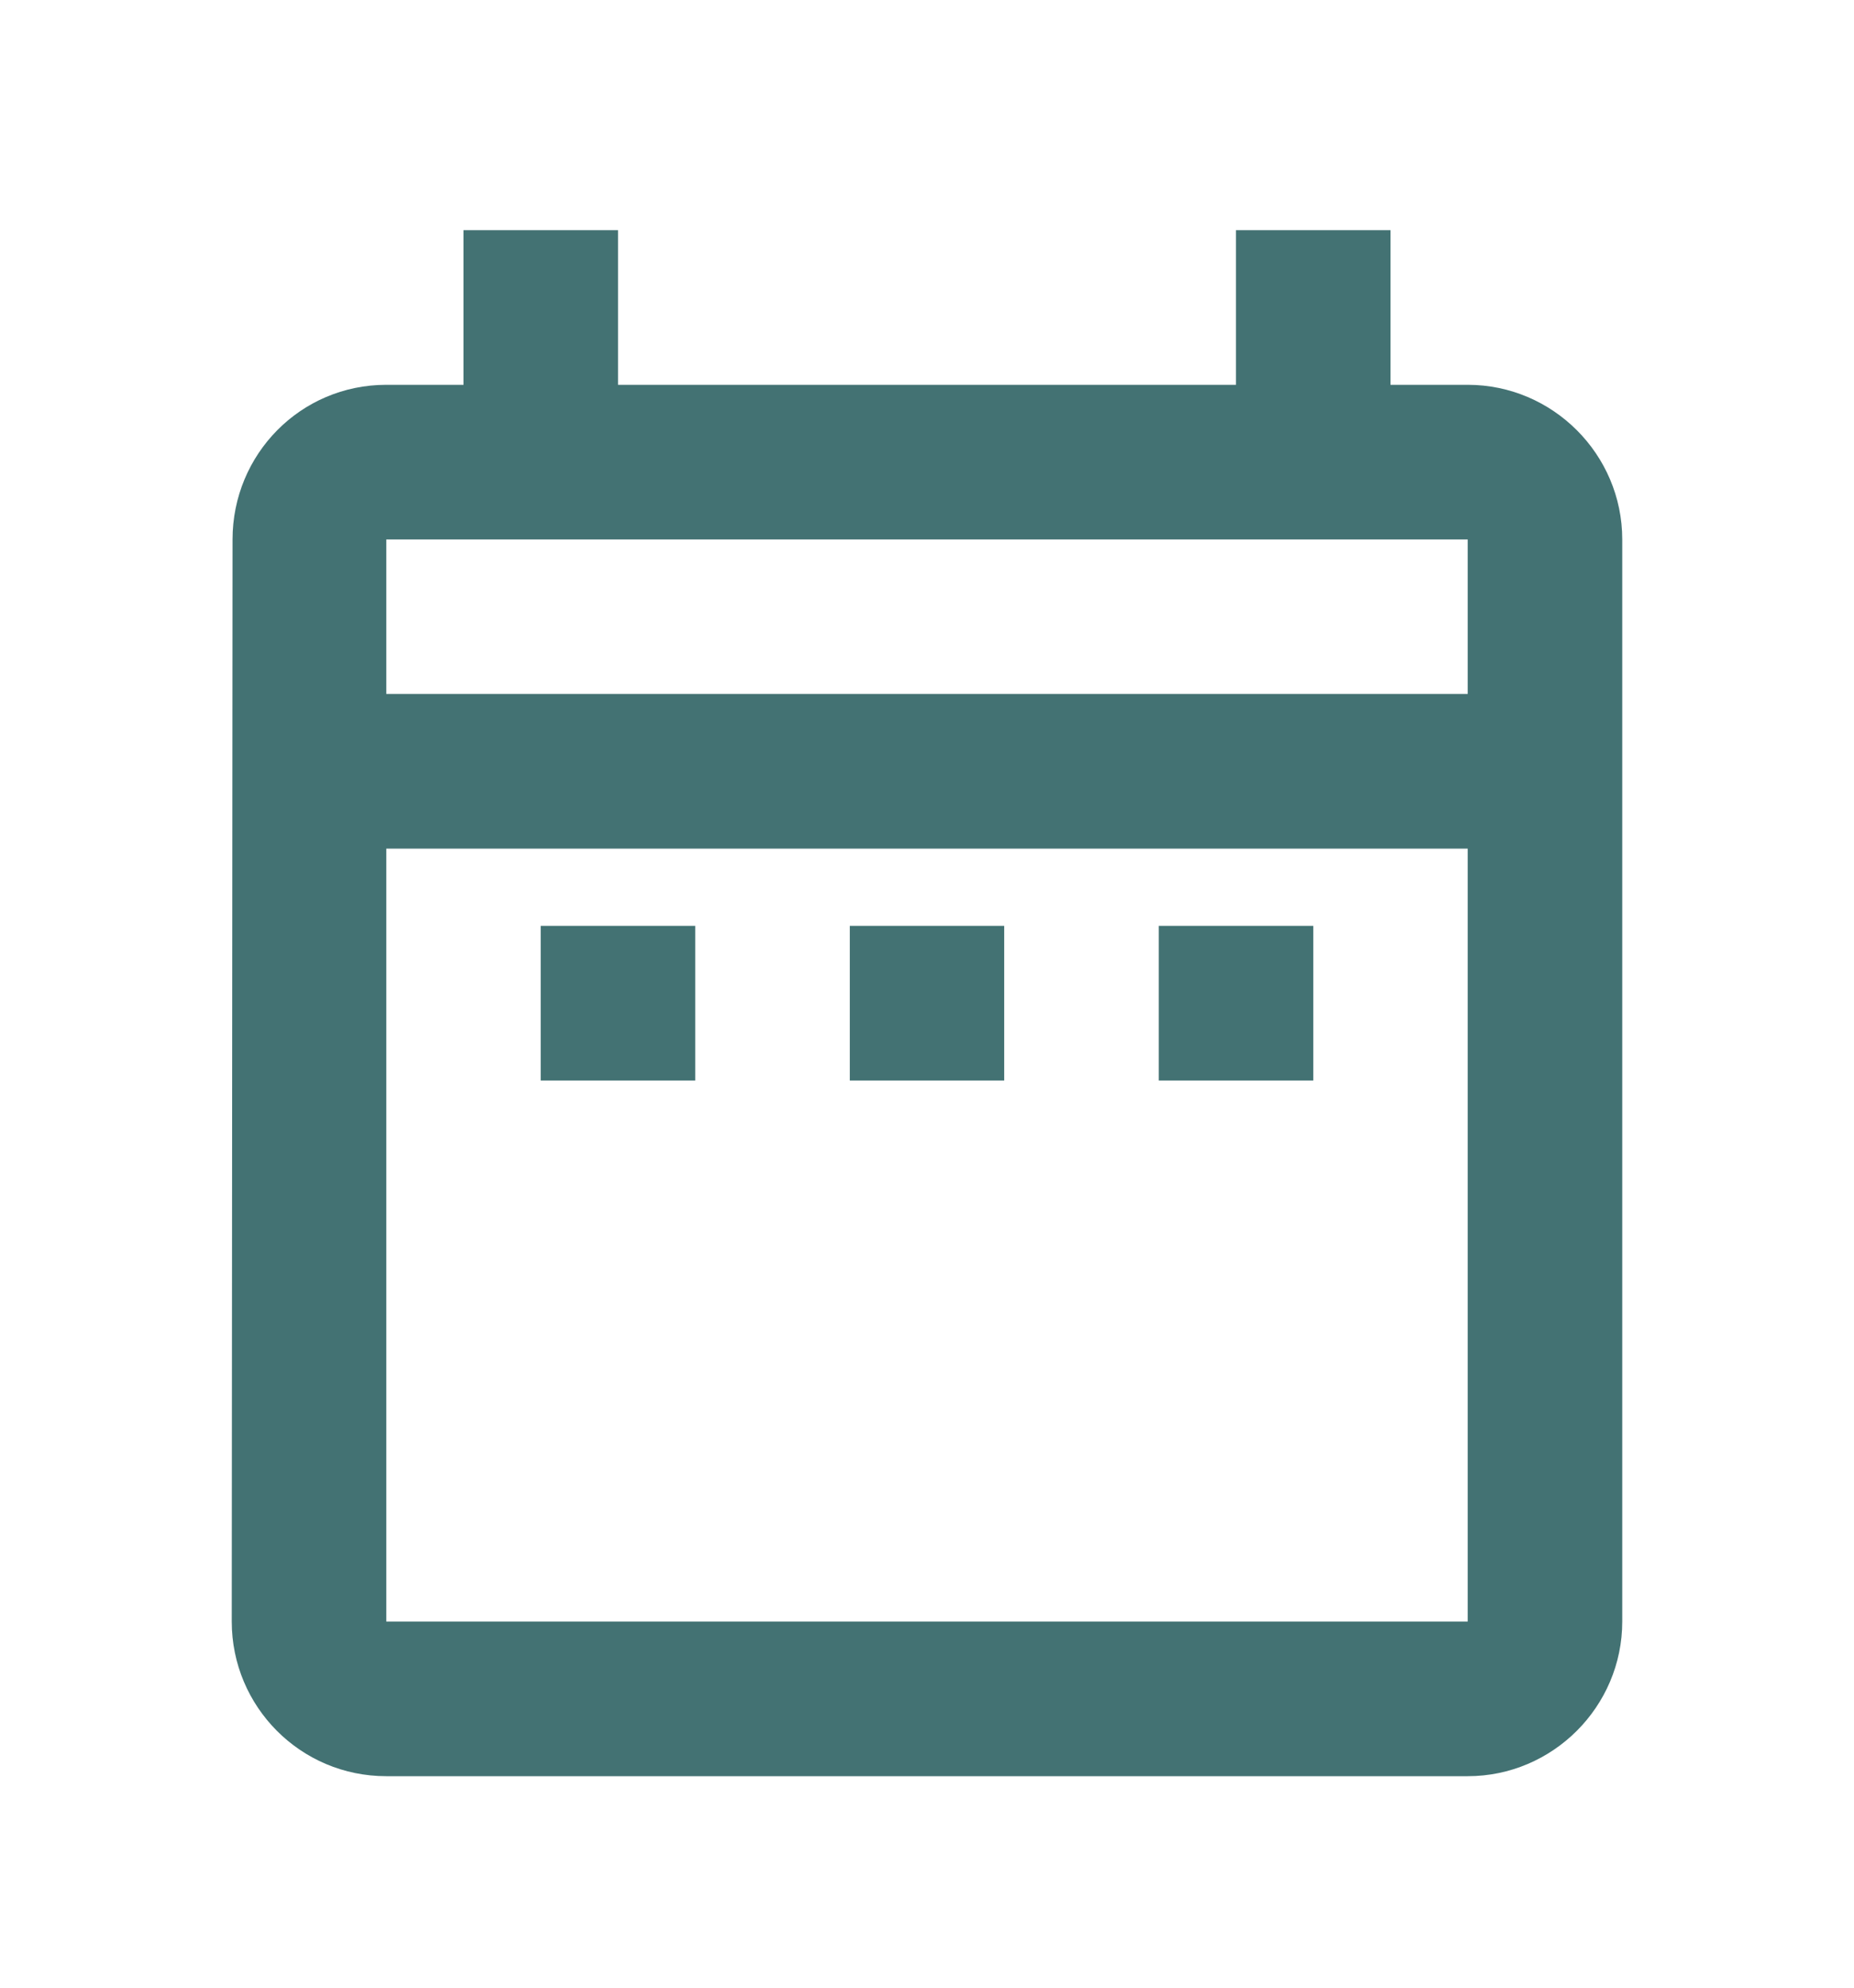 <svg width="14" height="15" viewBox="0 0 14 15" fill="none" xmlns="http://www.w3.org/2000/svg">
<g id="&#240;&#159;&#166;&#134; icon &#34;date range&#34;">
<path id="Vector" d="M4.083 6.987H5.25V8.154H4.083V6.987ZM12.25 4.071V12.237C12.25 12.879 11.725 13.404 11.083 13.404H2.917C2.269 13.404 1.75 12.879 1.75 12.237L1.756 4.071C1.756 3.429 2.269 2.904 2.917 2.904H3.5V1.737H4.667V2.904H9.333V1.737H10.5V2.904H11.083C11.725 2.904 12.25 3.429 12.25 4.071ZM2.917 5.237H11.083V4.071H2.917V5.237ZM11.083 12.237V6.404H2.917V12.237H11.083ZM8.75 8.154H9.917V6.987H8.75V8.154ZM6.417 8.154H7.583V6.987H6.417V8.154Z" fill="#437273"/>
</g>
</svg>

